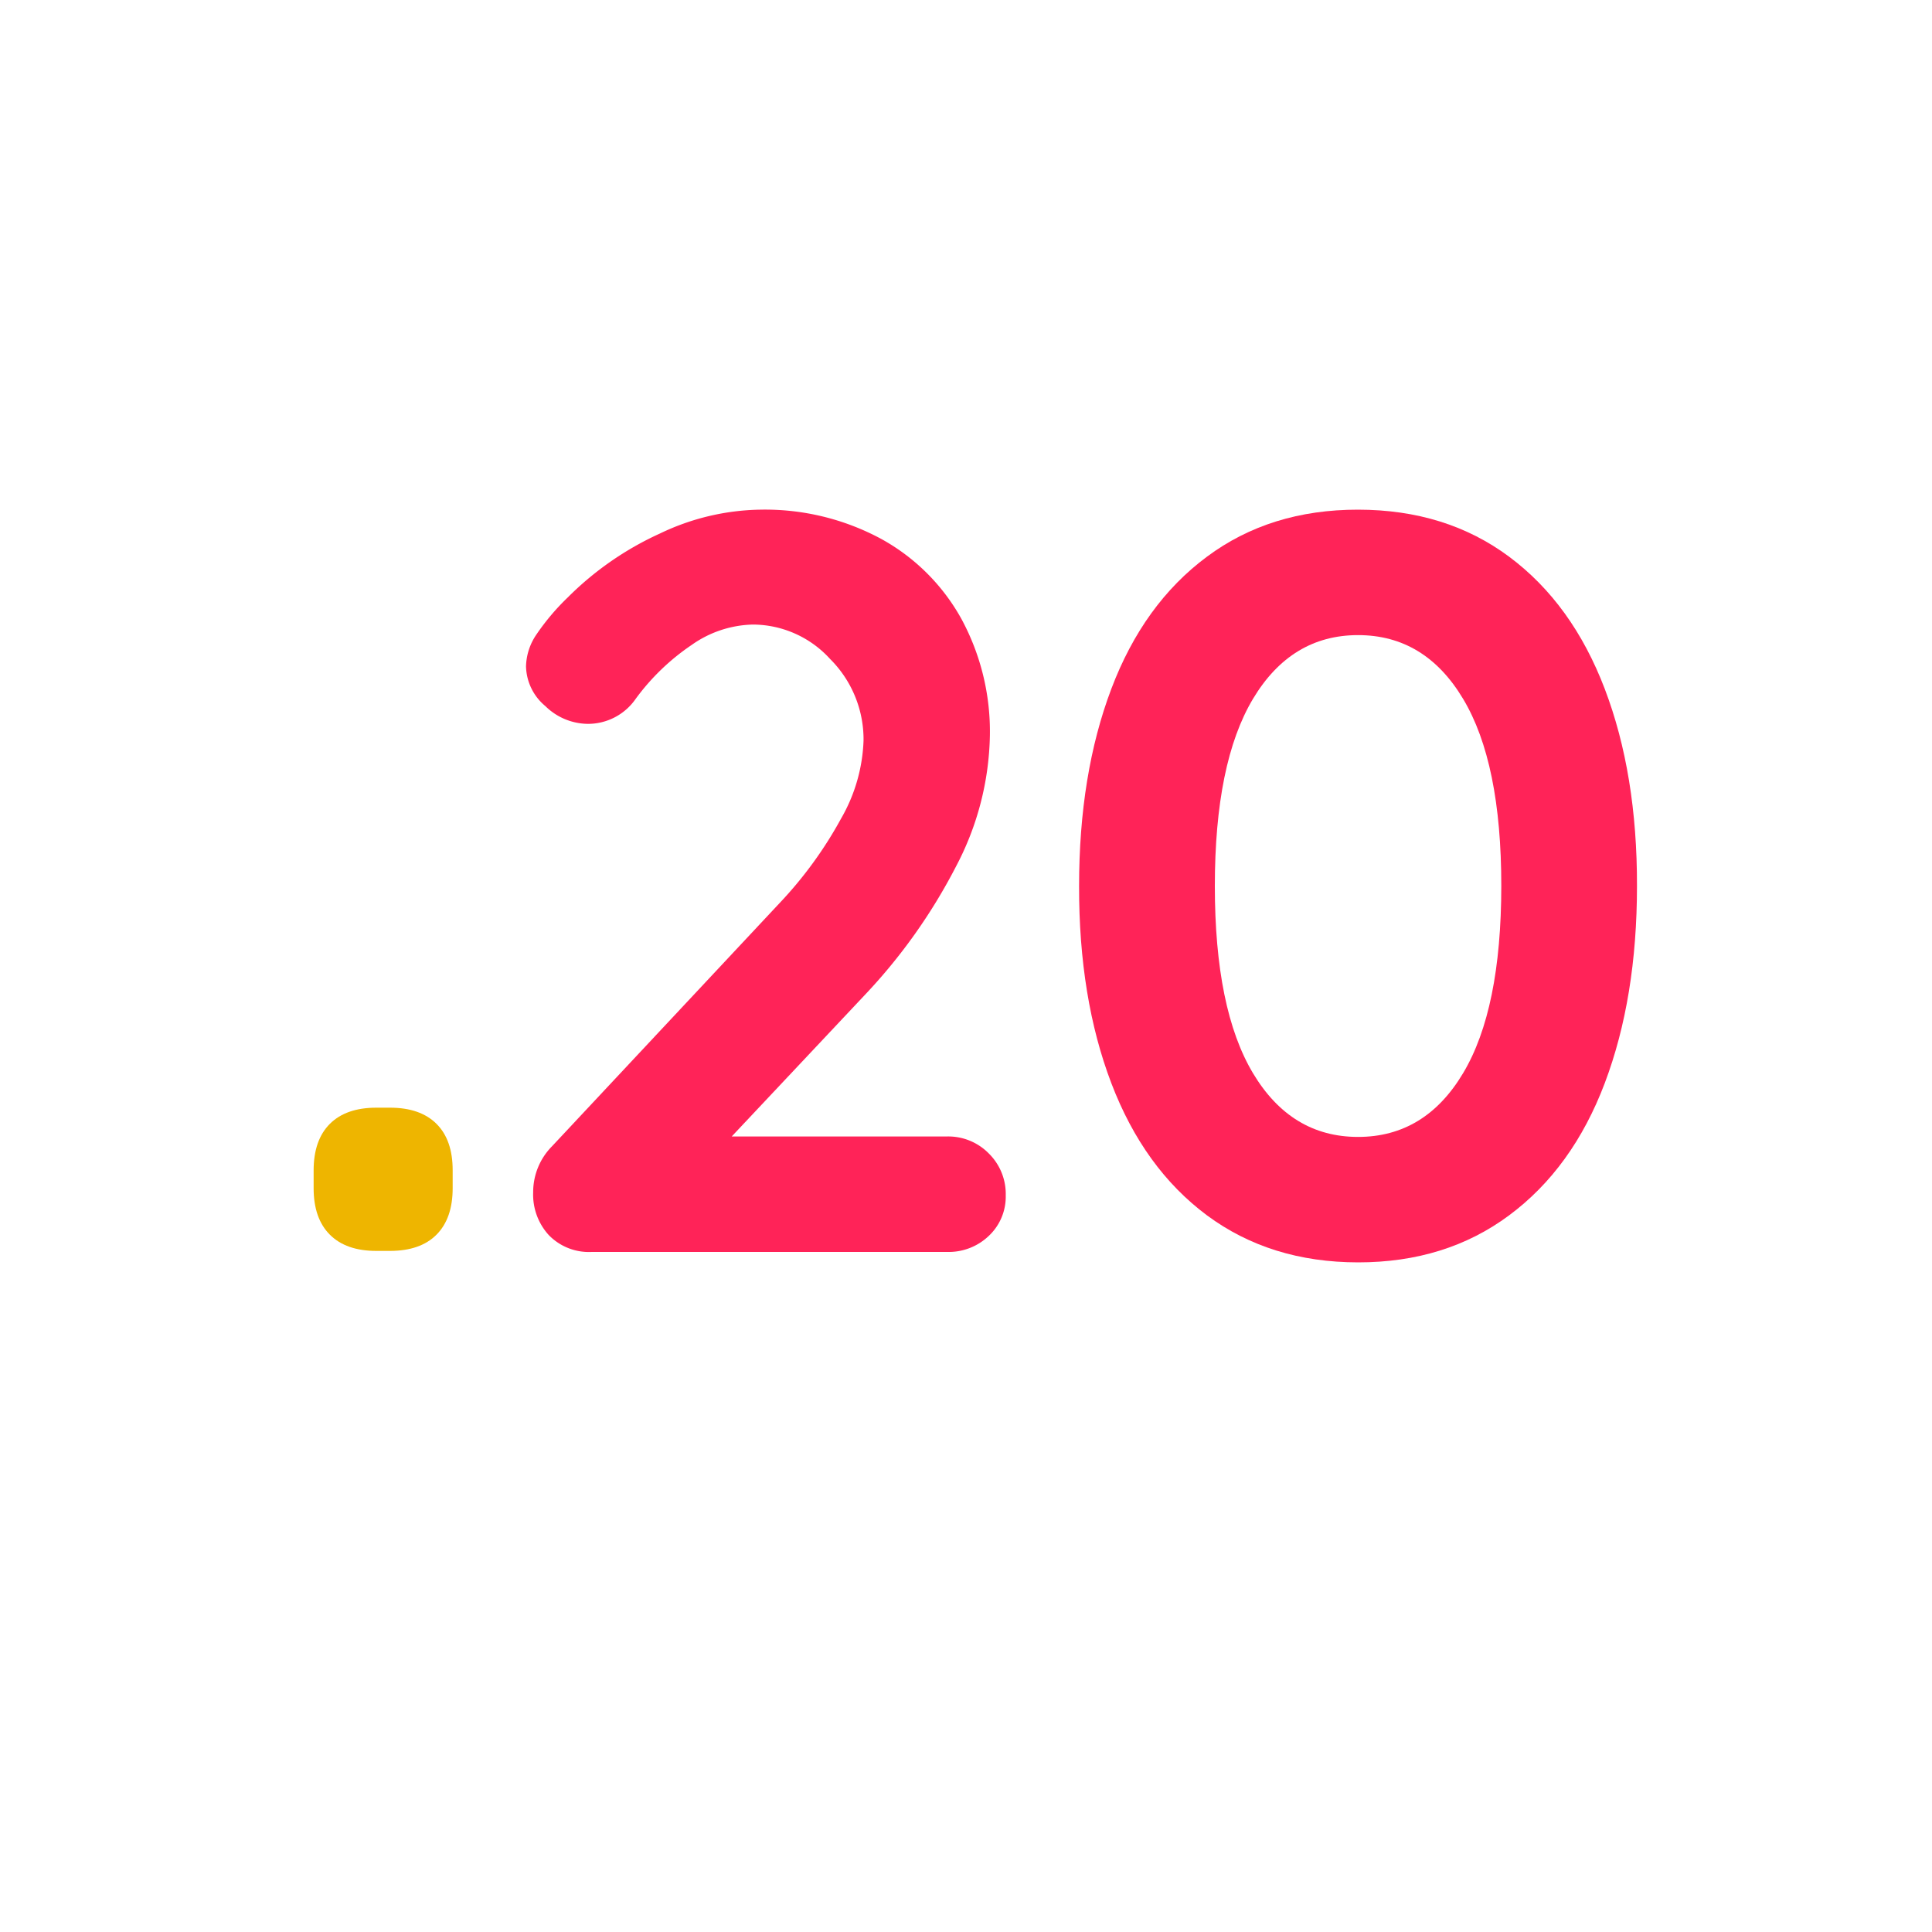 <svg xmlns="http://www.w3.org/2000/svg" width="300" height="300" viewBox="0 0 300 300"><title>favicon</title><g id="be1b52ab-bdbf-40a8-a8e9-eeb7f73973bf" data-name="Layer 2"><g id="a0c7678b-fb74-40e4-86d7-426be8cb1ae8" data-name="Layer 1"><rect width="300" height="300" fill="#fff"/><path d="M51.22,191.72c-1.68-1.68-2.52-4.08-2.52-7.22v-2.76q0-4.71,2.52-7.23c1.68-1.67,4.08-2.51,7.22-2.51h2.11q4.71,0,7.23,2.51t2.51,7.23v2.76c0,3.14-.84,5.54-2.51,7.22s-4.09,2.52-7.23,2.52H58.44C55.3,194.24,52.9,193.4,51.22,191.72Z" fill="#eeb500"/><path d="M153.57,179.14a8.82,8.82,0,0,1,2.6,6.49,8.35,8.35,0,0,1-2.6,6.25,9,9,0,0,1-6.49,2.52H91.88a8.68,8.68,0,0,1-6.65-2.6,9.31,9.31,0,0,1-2.44-6.65A10.12,10.12,0,0,1,85.71,178l35.39-37.82a62.82,62.82,0,0,0,9.5-13.07A26,26,0,0,0,134.09,115a17.61,17.61,0,0,0-5.19-12.67,16.28,16.28,0,0,0-12-5.35,17.12,17.12,0,0,0-9.49,3.16,35.12,35.12,0,0,0-8.69,8.36,9,9,0,0,1-7.47,3.9,9.52,9.52,0,0,1-6.57-2.76,8.25,8.25,0,0,1-3-6.17,9.13,9.13,0,0,1,1.62-4.95,36,36,0,0,1,4.87-5.76,48.71,48.71,0,0,1,14.29-9.91A37.21,37.21,0,0,1,118,79.14a38,38,0,0,1,18.83,4.54,31.64,31.64,0,0,1,12.5,12.5,36.75,36.75,0,0,1,4.38,18,45.22,45.22,0,0,1-5.27,20.38,87,87,0,0,1-14.21,20l-20.61,21.91h33.44A8.82,8.82,0,0,1,153.57,179.14Z" fill="#ff2358"/><path d="M187.42,188.72q-9.82-7.31-14.86-20.54t-5-30.6q0-17.37,5-30.6t14.86-20.54q9.81-7.31,23.46-7.3t23.45,7.3q9.82,7.31,14.86,20.54t5,30.6q0,17.37-5,30.6t-14.86,20.54q-9.83,7.31-23.45,7.3T187.42,188.72Zm39.77-22.08q5.92-9.9,5.93-29.06t-5.93-29.06q-5.92-9.9-16.31-9.9t-16.32,9.9q-5.92,9.92-5.92,29.06t5.92,29.06q5.92,9.9,16.32,9.9T227.19,166.64Z" fill="#ff2358"/></g></g></svg>